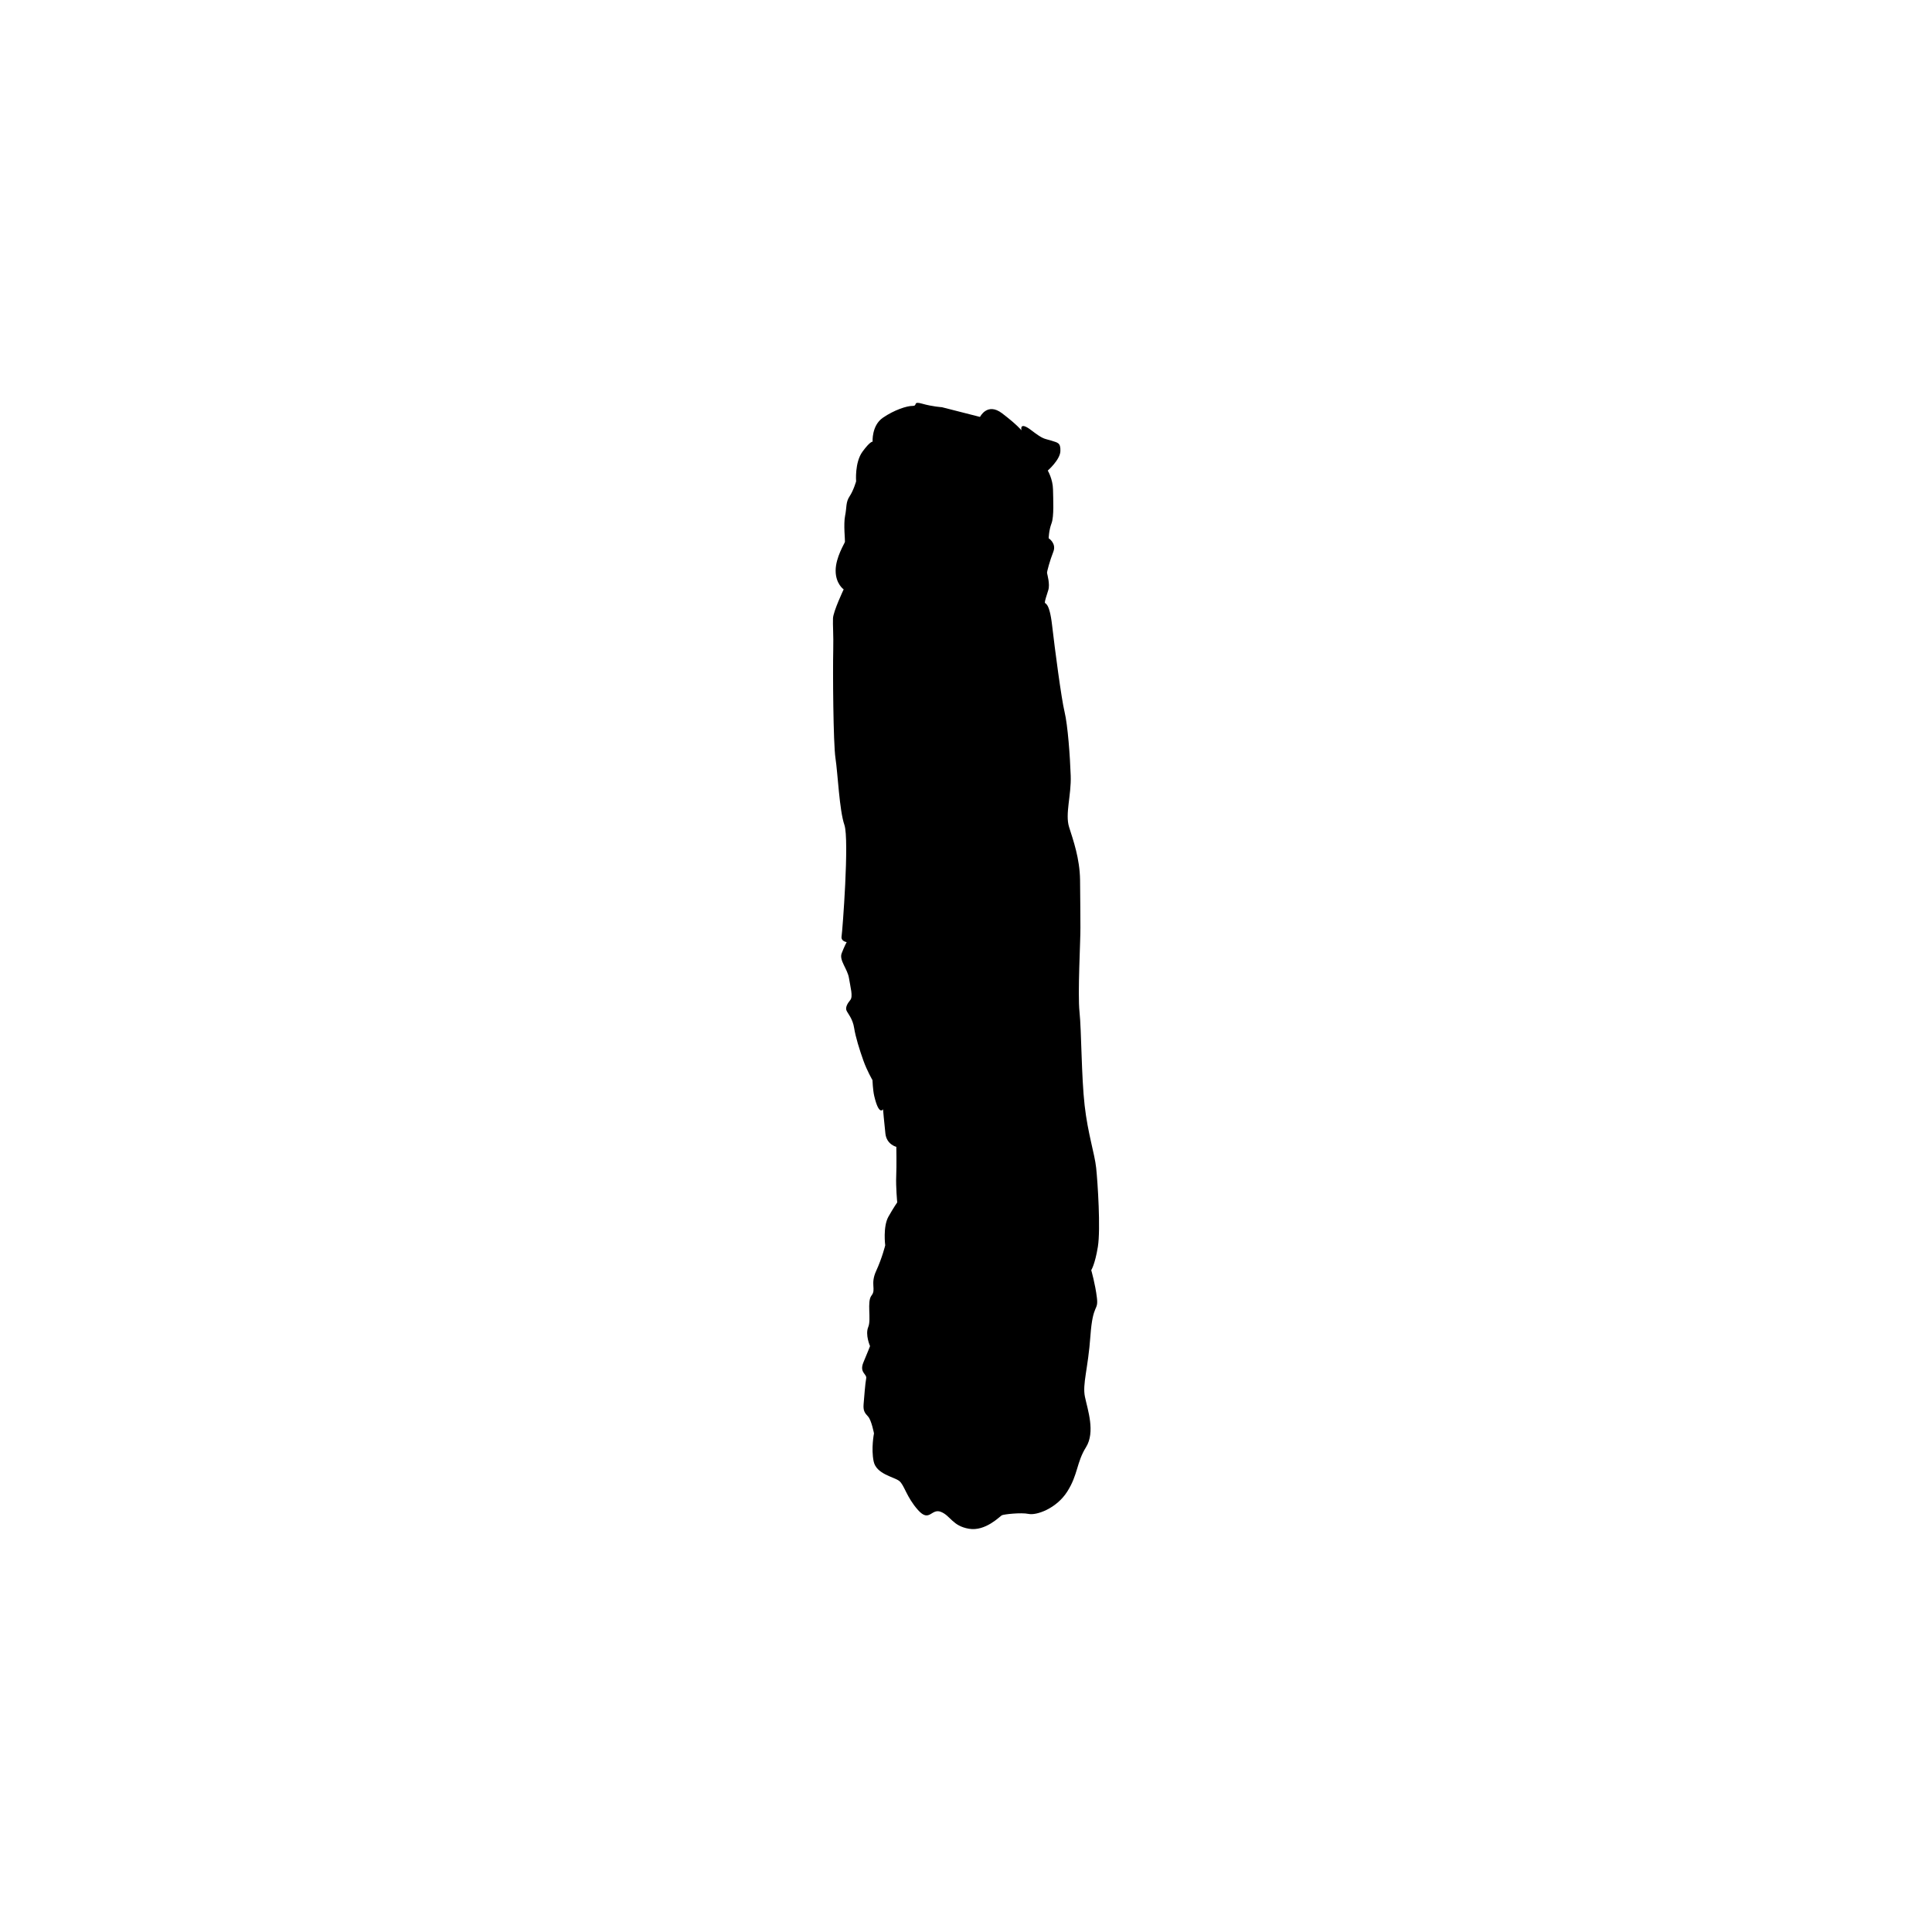 <?xml version="1.0" encoding="utf-8"?>
<!-- Generator: Adobe Illustrator 24.1.3, SVG Export Plug-In . SVG Version: 6.00 Build 0)  -->
<svg version="1.1" id="圖層_1" xmlns="http://www.w3.org/2000/svg" xmlns:xlink="http://www.w3.org/1999/xlink" x="0px" y="0px"
	 viewBox="0 0 1200 1200" style="enable-background:new 0 0 1200 1200;" xml:space="preserve">
<style type="text/css">
	.st0{fill-rule:evenodd;clip-rule:evenodd;}
</style>
<g>
	<path d="M517.54,403.71c0.22-9.64-0.34-15.3-0.15-19.67c0.19-4.37,6.63-17.97,6.63-17.97s-5.02-3.42-4.99-11.68
		c0.03-8.26,5.63-16.95,5.78-17.84c0.15-0.89-0.98-11,0.1-16.24s0.31-8.3,2.78-12.02c2.47-3.71,4.06-9.32,4.06-9.32
		s-0.95-11.73,3.96-18.43s6.28-6.19,6.28-6.19s-0.68-10.03,6.39-14.89c7.07-4.86,14.93-7.38,18.42-7.34s-0.2-3.16,6.02-1.37
		s12.21,2.17,12.21,2.17l23.67,6.04c0,0,4.51-9.24,13.7-2.26c9.19,6.98,12.07,10.59,12.07,10.59s-1.65-5.97,6.07-0.07
		c7.72,5.9,7.87,5.01,12.14,6.38c4.27,1.37,6.13,1.22,5.95,6.61c-0.18,5.39-7.84,12.07-7.84,12.07s3.14,5.31,3.25,11.66
		s0.72,16.83-0.93,21.14c-1.65,4.31-1.76,9.25-1.76,9.25s4.98,3.14,2.89,8.39c-2.08,5.25-4.03,12.35-3.9,13.2s1.94,6.94,0.77,10.6
		c-1.17,3.66-2.15,6.7-2.14,7.72s2.79-0.72,4.5,14.08s5.75,45.6,7.75,53.84c2,8.24,3.4,27.57,3.82,39.67
		c0.42,12.1-3.57,23.73-1.01,31.87c2.56,8.15,6.62,19.4,6.82,32.84c0.2,13.44,0.13,21.42,0.22,29.51c0.09,8.1-1.79,40.83-0.56,52.52
		c1.23,11.69,1.15,40.23,3.18,58.02c2.03,17.79,6.22,29.89,7.17,38.86c0.95,8.98,2.83,37.94,1.05,48.93
		c-1.78,10.99-4.12,14.54-4.12,14.54s2.49,8.59,3.52,17.12s-2.55,3.15-4.02,23.65c-1.46,20.5-5.08,29.9-3.41,37.89
		c1.67,8,6.57,21.87,0.65,31.33c-5.92,9.46-4.9,16.98-11.66,27.58c-6.76,10.6-19.14,14.84-23.93,13.84
		c-4.79-1-15.46,0.22-16.67,0.84s-10.17,10.12-20.43,8.37s-11.39-8.09-17.41-10.49c-6.02-2.4-7.05,6.88-14.22-1.13
		s-8.48-15.49-11.63-18.04c-3.15-2.55-14.26-4.17-15.93-12.16c-1.67-8,0.2-17.41,0.2-17.41s-1.55-8.16-3.64-10.44
		c-2.09-2.28-3.16-3.57-2.8-7.82c0.36-4.26,1.02-13.05,1.6-15.89c0.57-2.84-4.45-3.51-1.7-10.02c2.76-6.51,4.09-10.05,4.09-10.05
		s-3.12-7.05-1.11-11.85c2.01-4.8-0.99-15.78,2.04-19.58s-0.93-6.95,2.86-15.22c3.79-8.26,5.64-15.94,5.64-15.94
		s-1.51-11.64,2.02-17.84c3.53-6.19,5.44-8.81,5.44-8.81s-0.92-9.71-0.63-16.27c0.29-6.56,0.07-18.26,0.07-18.26
		s-6.01-1.39-6.78-8.22s-1.47-15.12-1.47-15.12s-2.51,4.41-5.48-8.28c-0.85-3.63-1.09-9.83-1.09-9.83s-3.35-5.71-5.65-12.16
		c-2.3-6.45-4.87-14.6-5.74-20.26c-0.88-5.66-3.83-8.82-4.7-10.71s0.48-4.42,2.31-6.59c1.84-2.17,0.07-7.98-0.81-13.63
		c-0.88-5.66-6.2-11.06-4.55-15.37c1.65-4.31,3.12-7,3.12-7s-3.69-0.44-3.16-3.57s4.89-60.14,1.75-69.21
		c-3.14-9.07-4.1-32.1-5.54-41.43C517.52,461.65,517.24,416.79,517.54,403.71z"/>
</g>
</svg>
